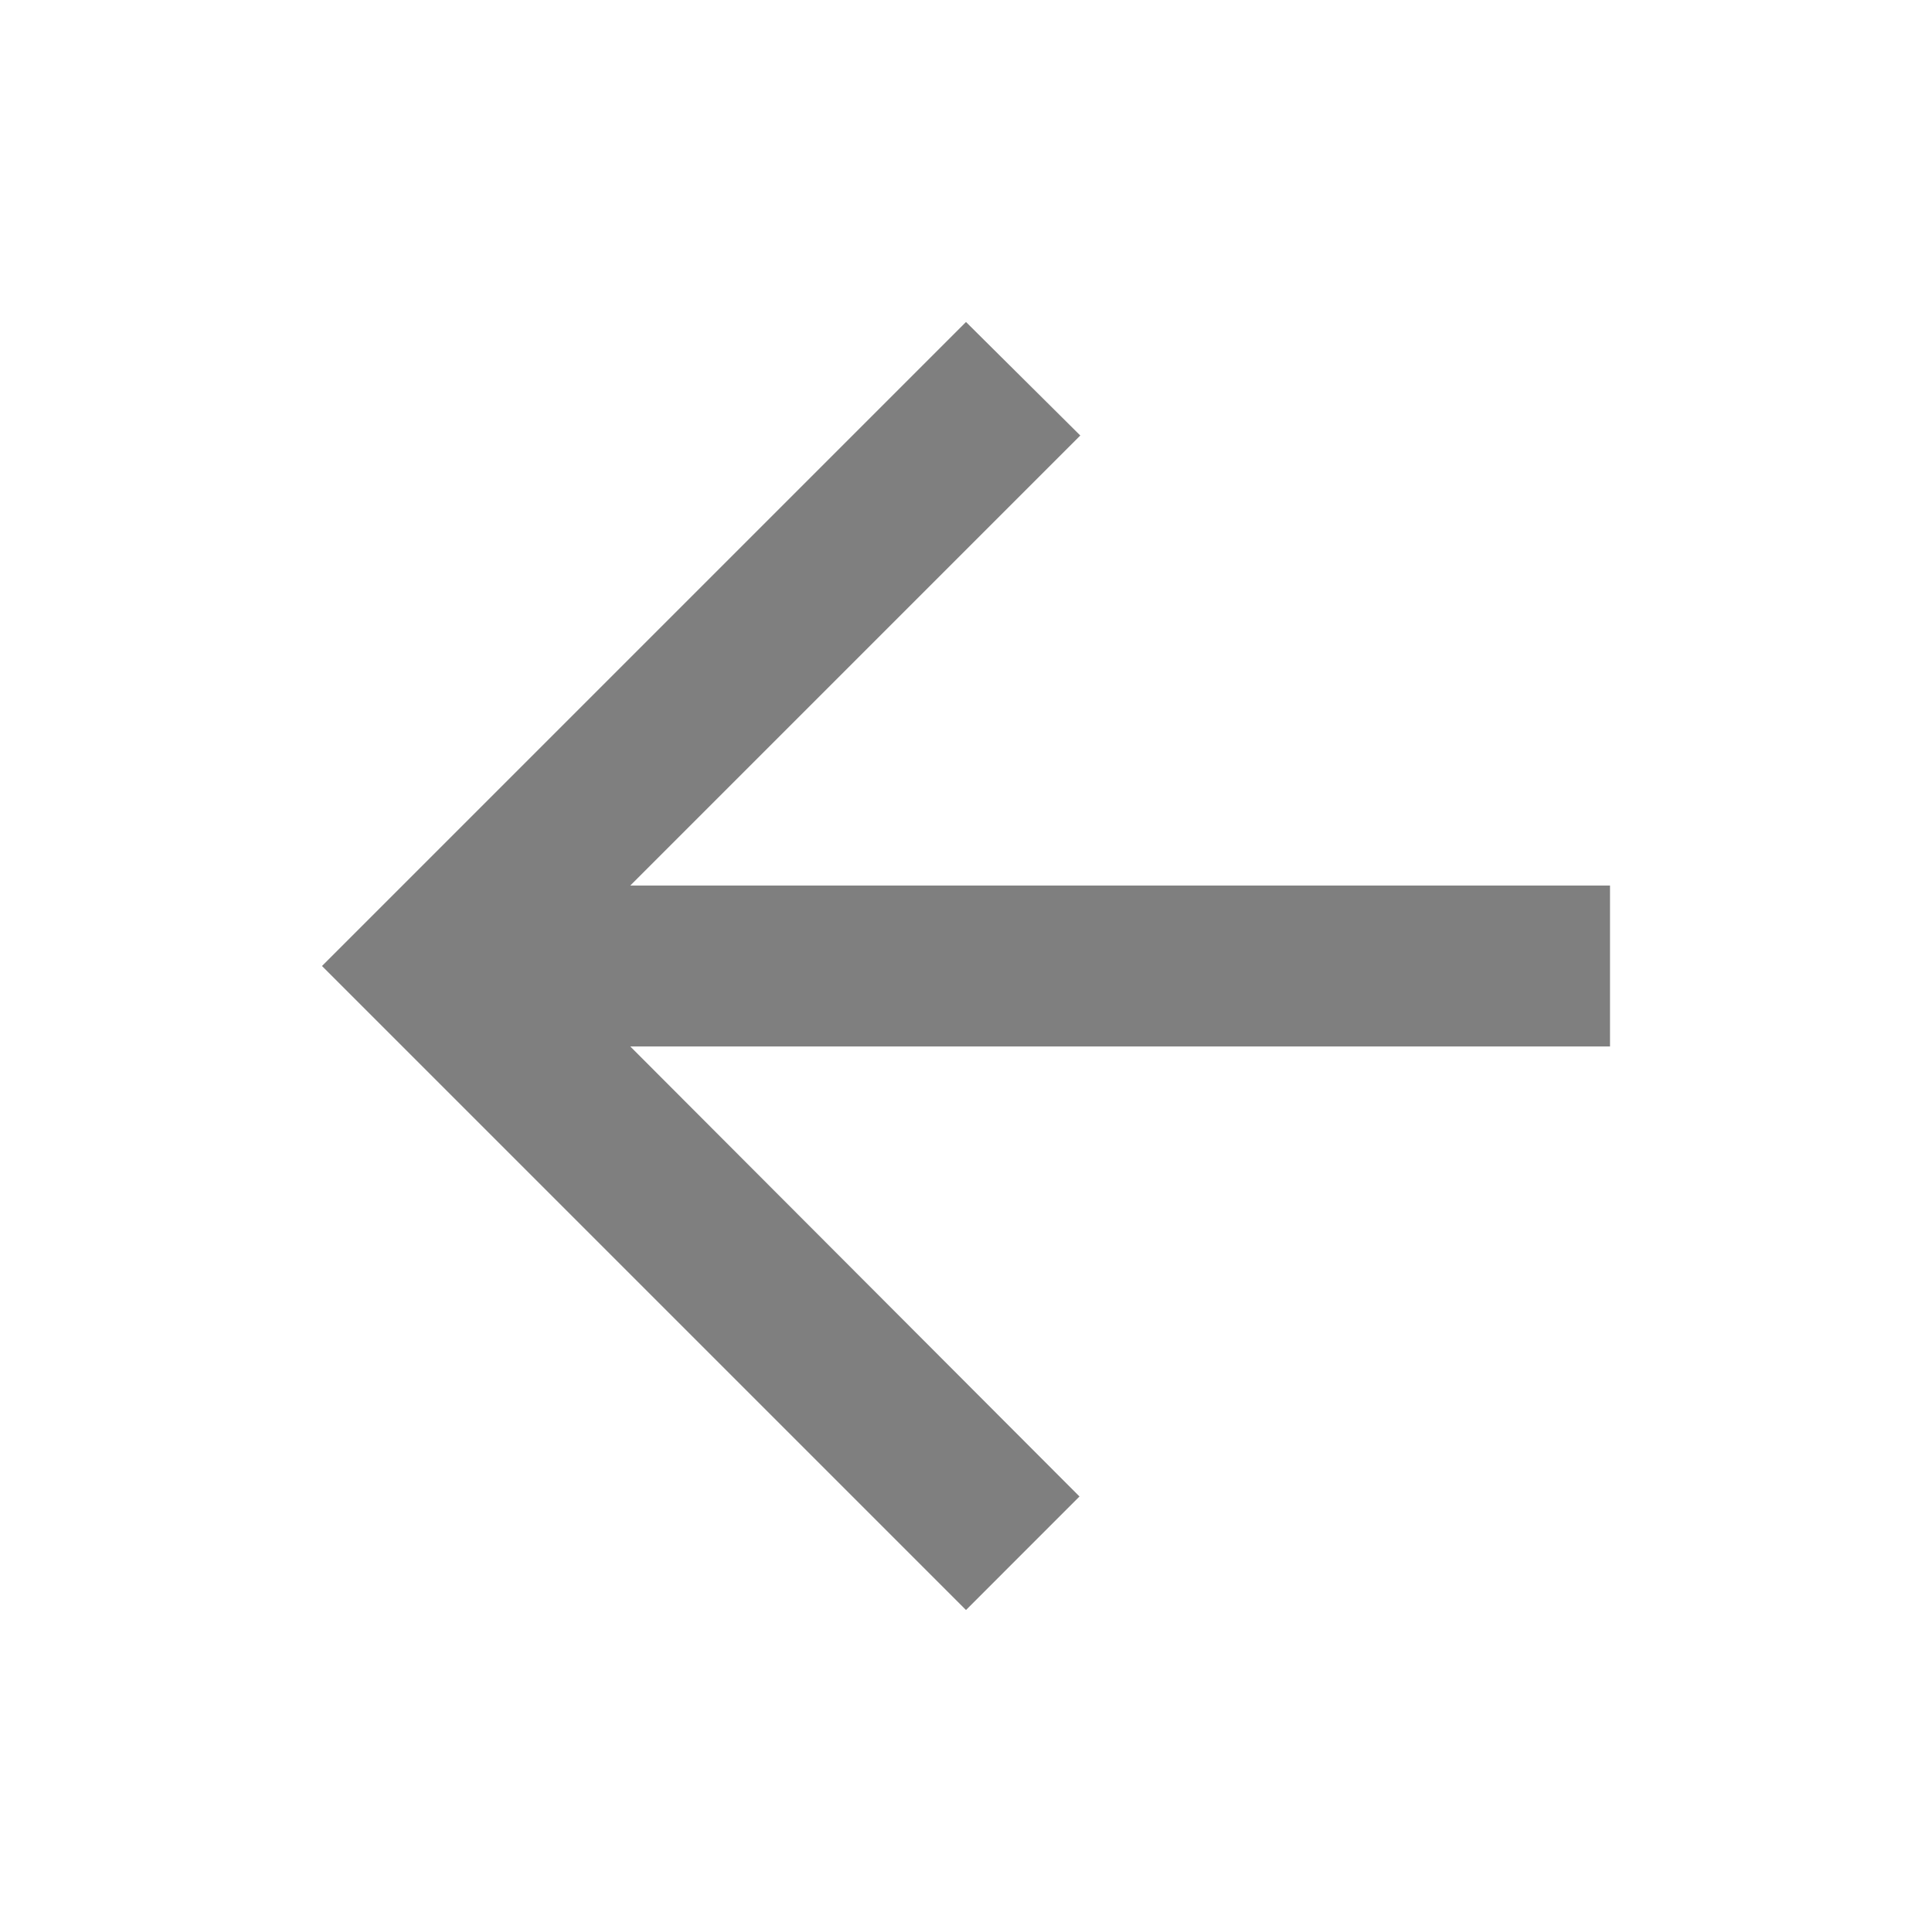 <svg width="50" height="50" viewBox="0 0 50 50" fill="none" xmlns="http://www.w3.org/2000/svg">
<path d="M41.667 22.917H16.312L27.958 11.271L25 8.333L8.333 25L25 41.667L27.937 38.729L16.312 27.083H41.667V22.917Z" fill="black" fill-opacity="0.5"/>
</svg>
